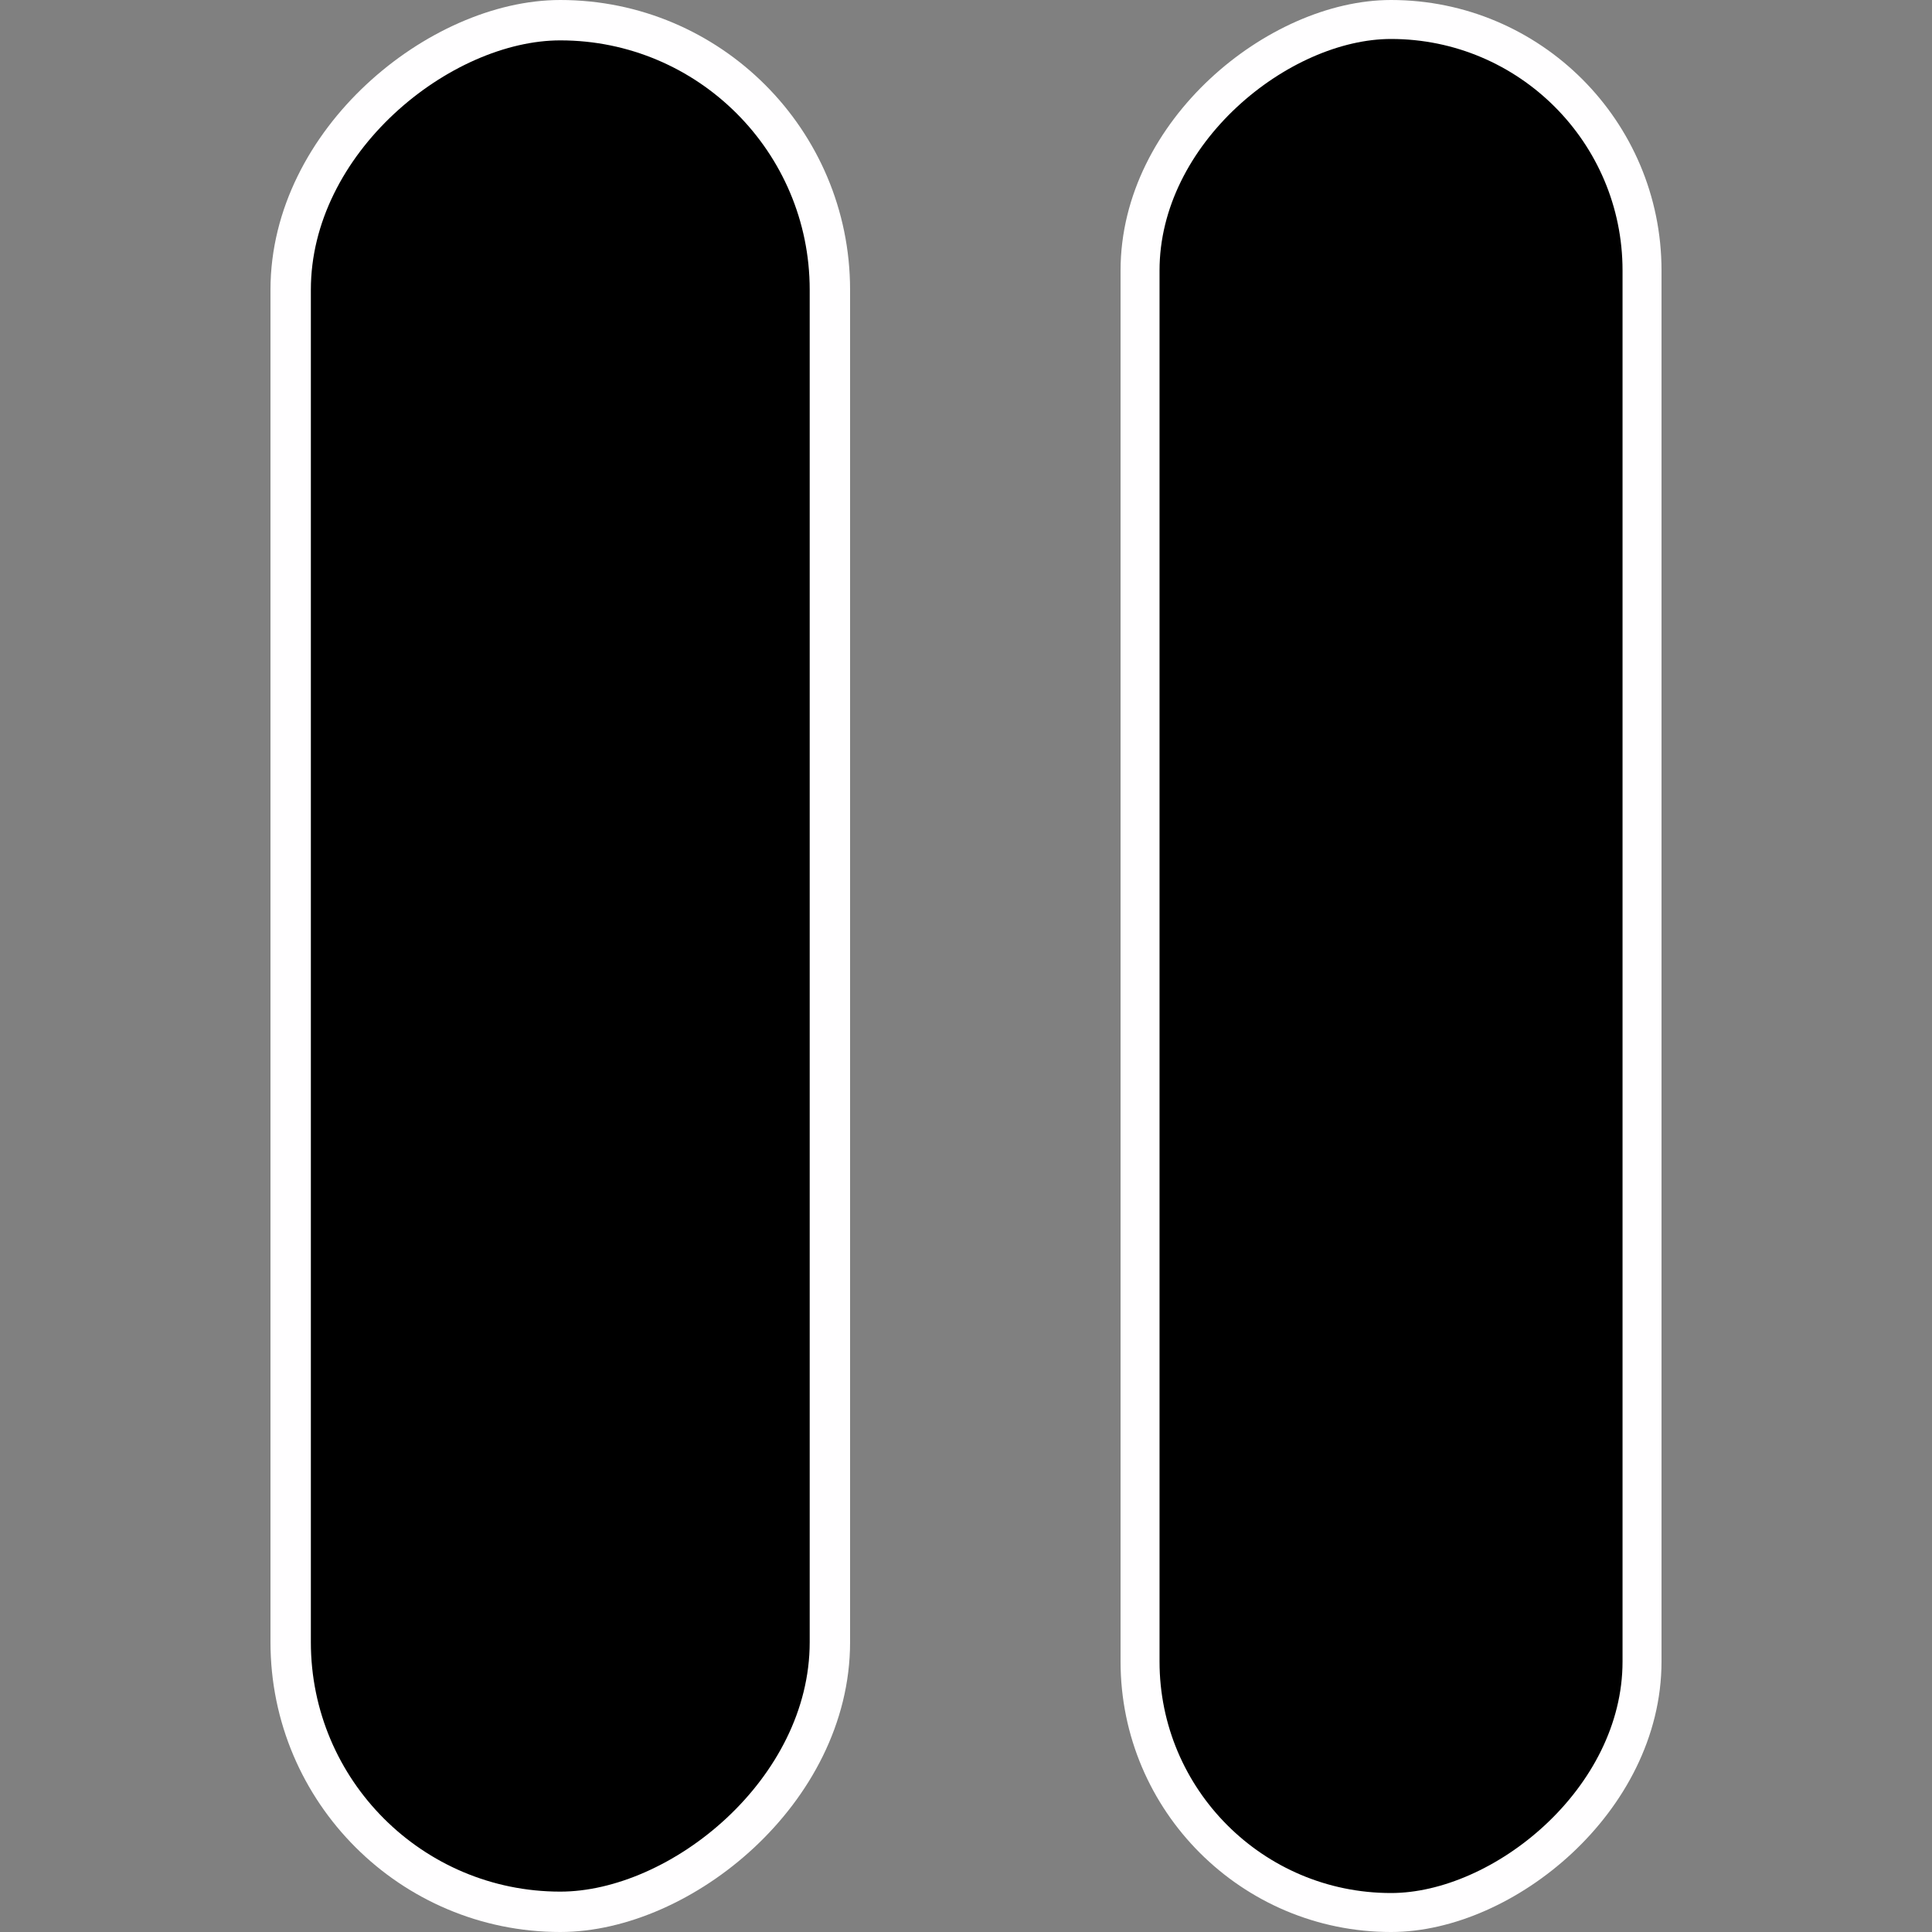 <?xml version="1.0" encoding="UTF-8" standalone="no"?>
<!-- Created with Inkscape (http://www.inkscape.org/) -->

<svg
   xmlns:dc="http://purl.org/dc/elements/1.1/"
   xmlns:cc="http://creativecommons.org/ns#"
   xmlns:rdf="http://www.w3.org/1999/02/22-rdf-syntax-ns#"
   xmlns:svg="http://www.w3.org/2000/svg"
   xmlns="http://www.w3.org/2000/svg"
   xmlns:sodipodi="http://sodipodi.sourceforge.net/DTD/sodipodi-0.dtd"
   xmlns:inkscape="http://www.inkscape.org/namespaces/inkscape"
   width="500"
   height="500"
   viewBox="0 0 500 500"
   id="svg2"
   version="1.1"
   inkscape:version="0.91 r13725"
   sodipodi:docname="pause.svg"
   inkscape:export-filename="/home/timon/development/monsterwars/monsterwars/images/pause.png"
   inkscape:export-xdpi="46.080002"
   inkscape:export-ydpi="46.080002">
  <rect x="0" y="0" width="500" height="500" fill="#808080" stroke="none"/>
  <defs
     id="defs4" />
  <sodipodi:namedview
     id="base"
     pagecolor="#ffffff"
     bordercolor="#666666"
     borderopacity="1.0"
     inkscape:pageopacity="0.0"
     inkscape:pageshadow="2"
     inkscape:zoom="1.4"
     inkscape:cx="292.79979"
     inkscape:cy="38.298948"
     inkscape:document-units="px"
     inkscape:current-layer="layer1"
     showgrid="false"
     units="px"
     inkscape:window-width="2880"
     inkscape:window-height="1749"
     inkscape:window-x="0"
     inkscape:window-y="51"
     inkscape:window-maximized="1"
     showguides="false" />
  <g
     inkscape:label="Layer 1"
     inkscape:groupmode="layer"
     id="layer1"
     transform="translate(0,-552.362)">
    <rect
       style="opacity:1;fill:#000000;fill-opacity:1;stroke:#fffeff;stroke-width:10.087;stroke-linecap:round;stroke-linejoin:bevel;stroke-miterlimit:4;stroke-dasharray:none;stroke-opacity:1"
       id="rect4592-4"
       width="489.913"
       height="129.913"
       x="-1047.319"
       y="295.043"
       ry="64.957"
       transform="matrix(-1.9232432e-8,-1,1,1.0399101e-8,0,0)" />
    <rect
       style="opacity:1;fill:#000000;fill-opacity:1;stroke:#fffeff;stroke-width:10.45;stroke-linecap:round;stroke-linejoin:bevel;stroke-miterlimit:4;stroke-dasharray:none;stroke-opacity:1"
       id="rect4592-4-6"
       width="489.55"
       height="139.55"
       x="-1047.137"
       y="75.225"
       ry="69.775"
       transform="matrix(-2.067436e-8,-1,1,0,0,0)" />
  </g>
</svg>
